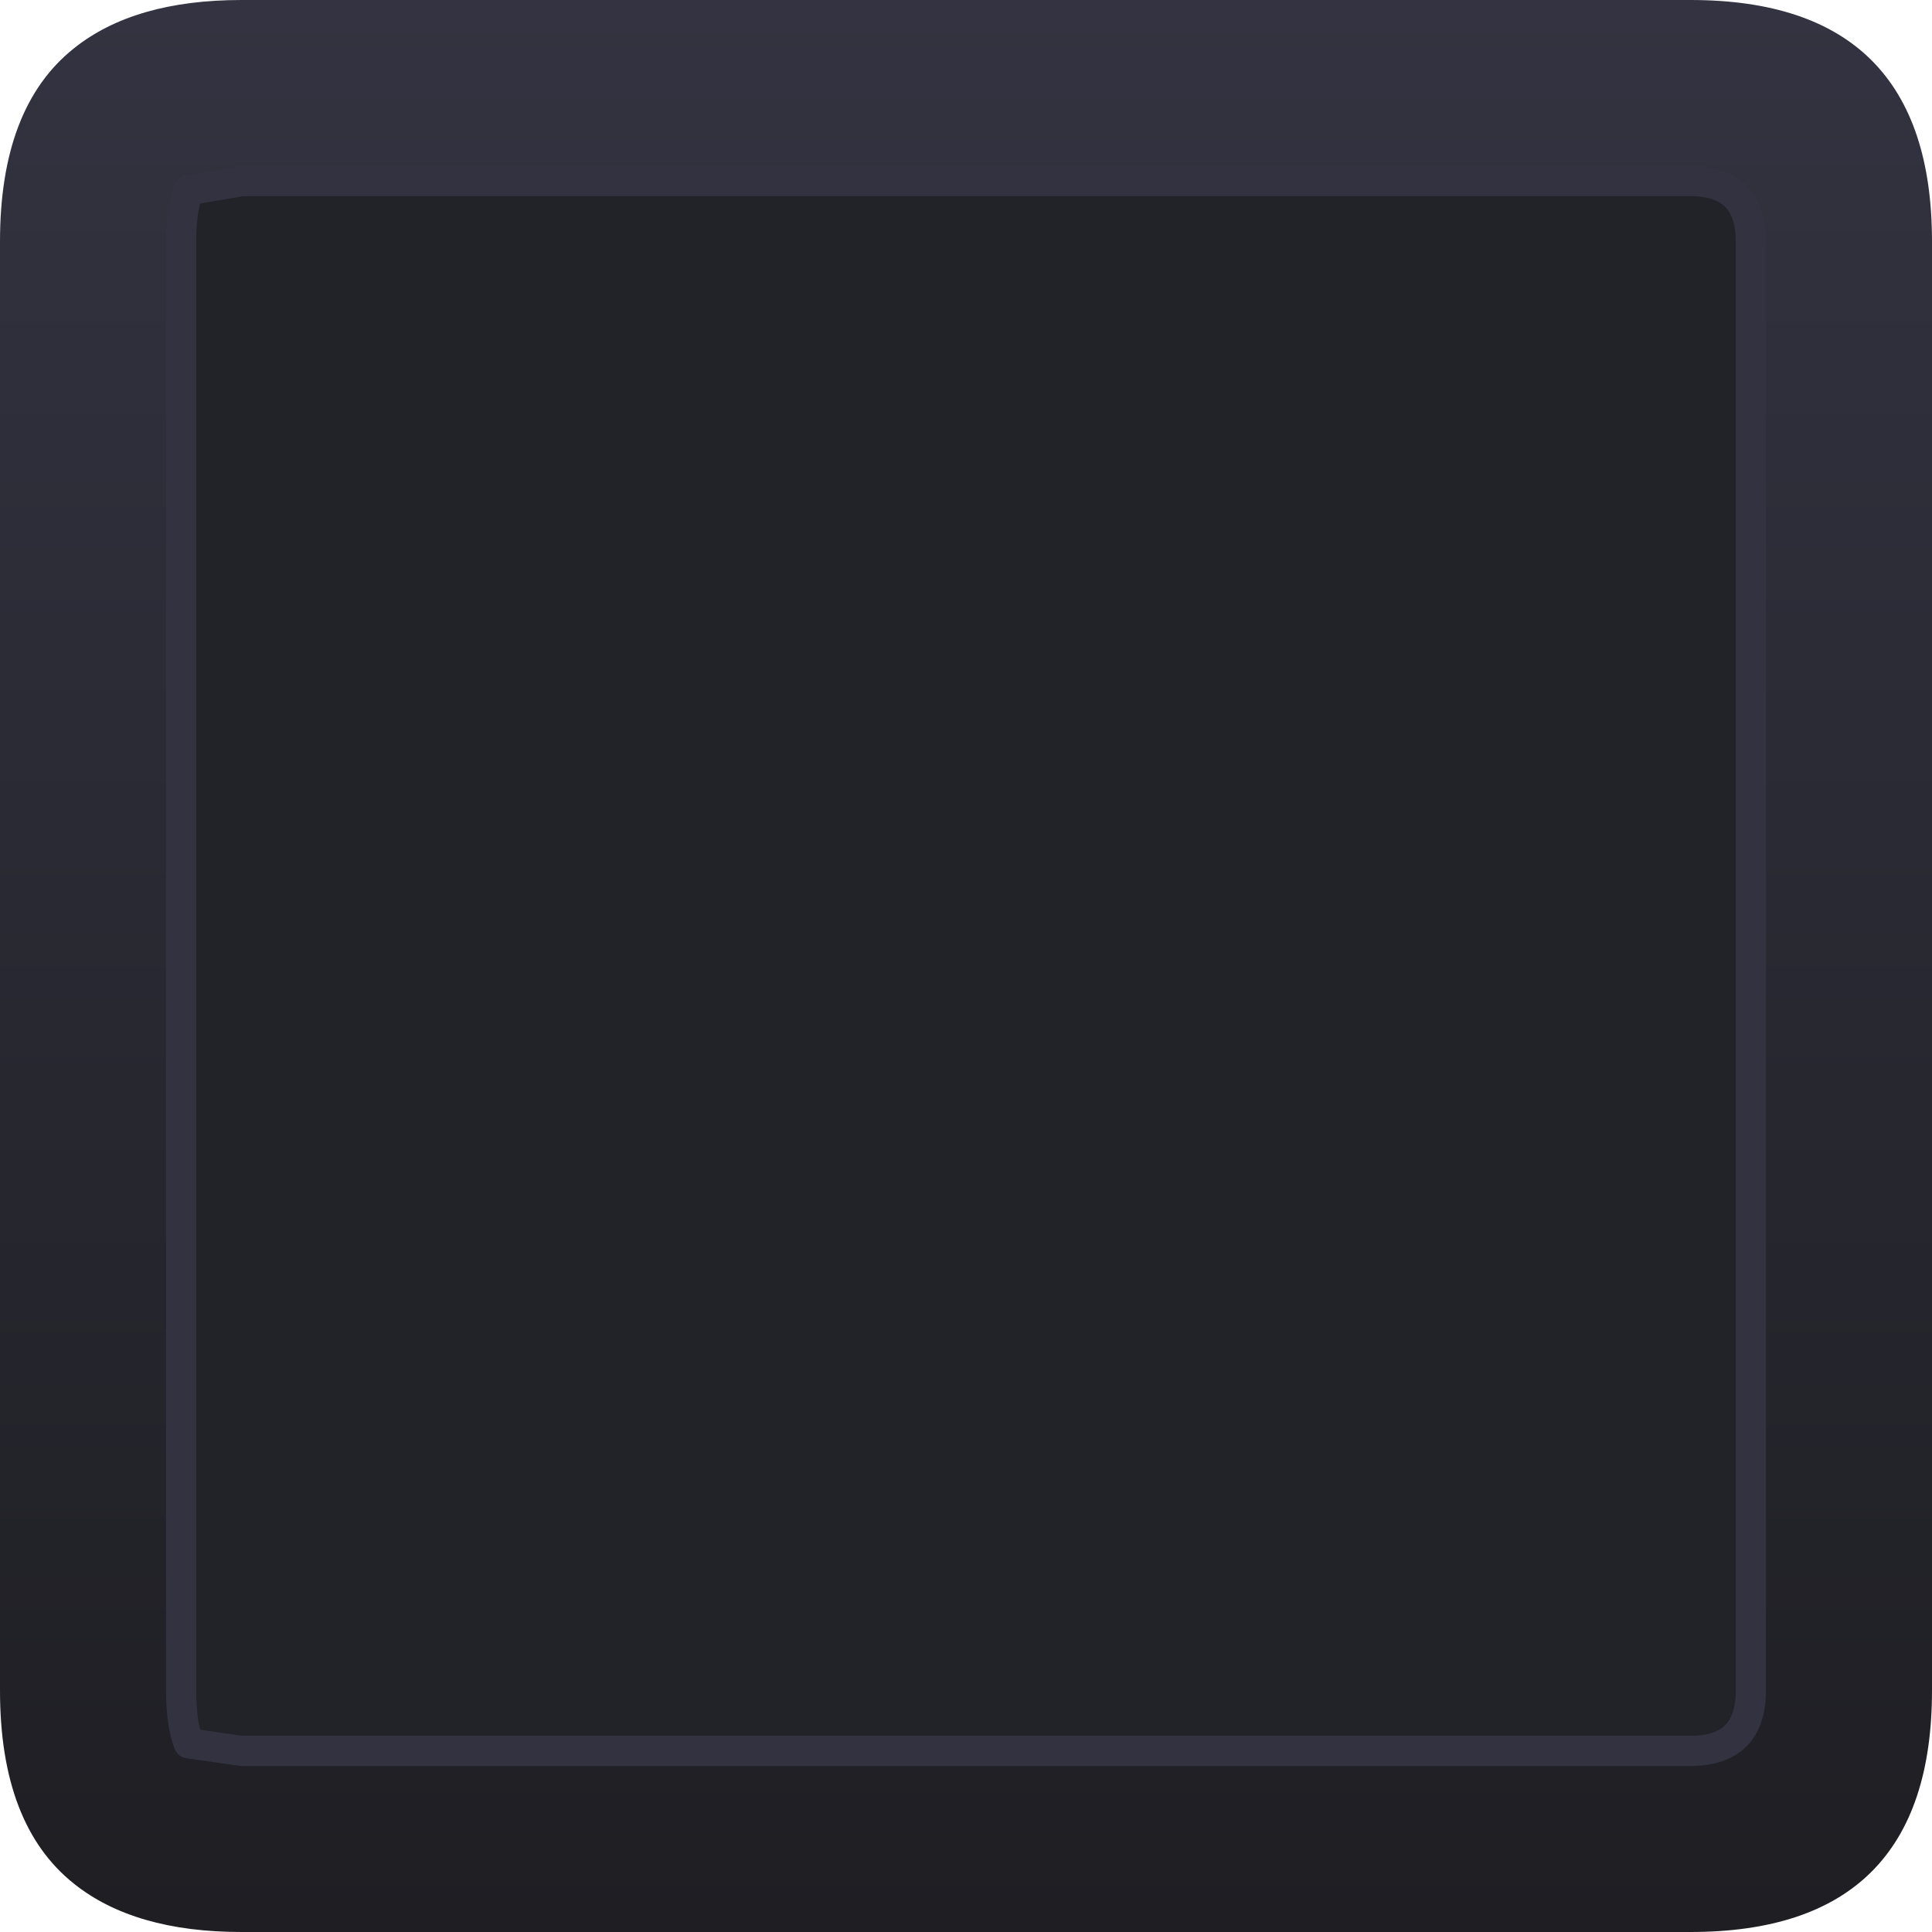 <svg width="64" height="64" xmlns="http://www.w3.org/2000/svg" xmlns:xlink="http://www.w3.org/1999/xlink">
  <defs>
    <linearGradient gradientUnits="userSpaceOnUse" x1="-819.2" x2="819.2" spreadMethod="pad" gradientTransform="matrix(0 0.039 -0.039 0 32 32)" id="gradient0">
      <stop offset="0" stop-color="#333341"/>
      <stop offset="1" stop-color="#1E1E23"/>
    </linearGradient>
  </defs>
  <g>
    <path stroke="none" fill="url(#gradient0)" d="M56 6 L8 6 6.25 6.3 Q6 6.9 6 8 L6 56 Q6 57.1 6.25 57.75 L8 58 56 58 Q58 58 58 56 L58 8 Q58 6 56 6 M8 0 L56 0 Q64 0 64 8 L64 56 Q64 64 56 64 L8 64 Q4.45 64 2.45 62.4 0 60.45 0 56 L0 8 Q0 3.55 2.45 1.6 4.45 0 8 0"/>
    <path stroke="none" fill="#222229" d="M56 6 Q58 6 58 8 L58 56 Q58 58 56 58 L8 58 6.25 57.75 Q6 57.1 6 56 L6 8 Q6 6.9 6.25 6.3 L8 6 56 6"/>
    <path fill="none" stroke="#323240" stroke-width="1" stroke-linecap="round" stroke-linejoin="round" d="M56 6 Q58 6 58 8 L58 56 Q58 58 56 58 L8 58 6.25 57.75 Q6 57.1 6 56 L6 8 Q6 6.9 6.25 6.3 L8 6 56 6"/>
  </g>
</svg>